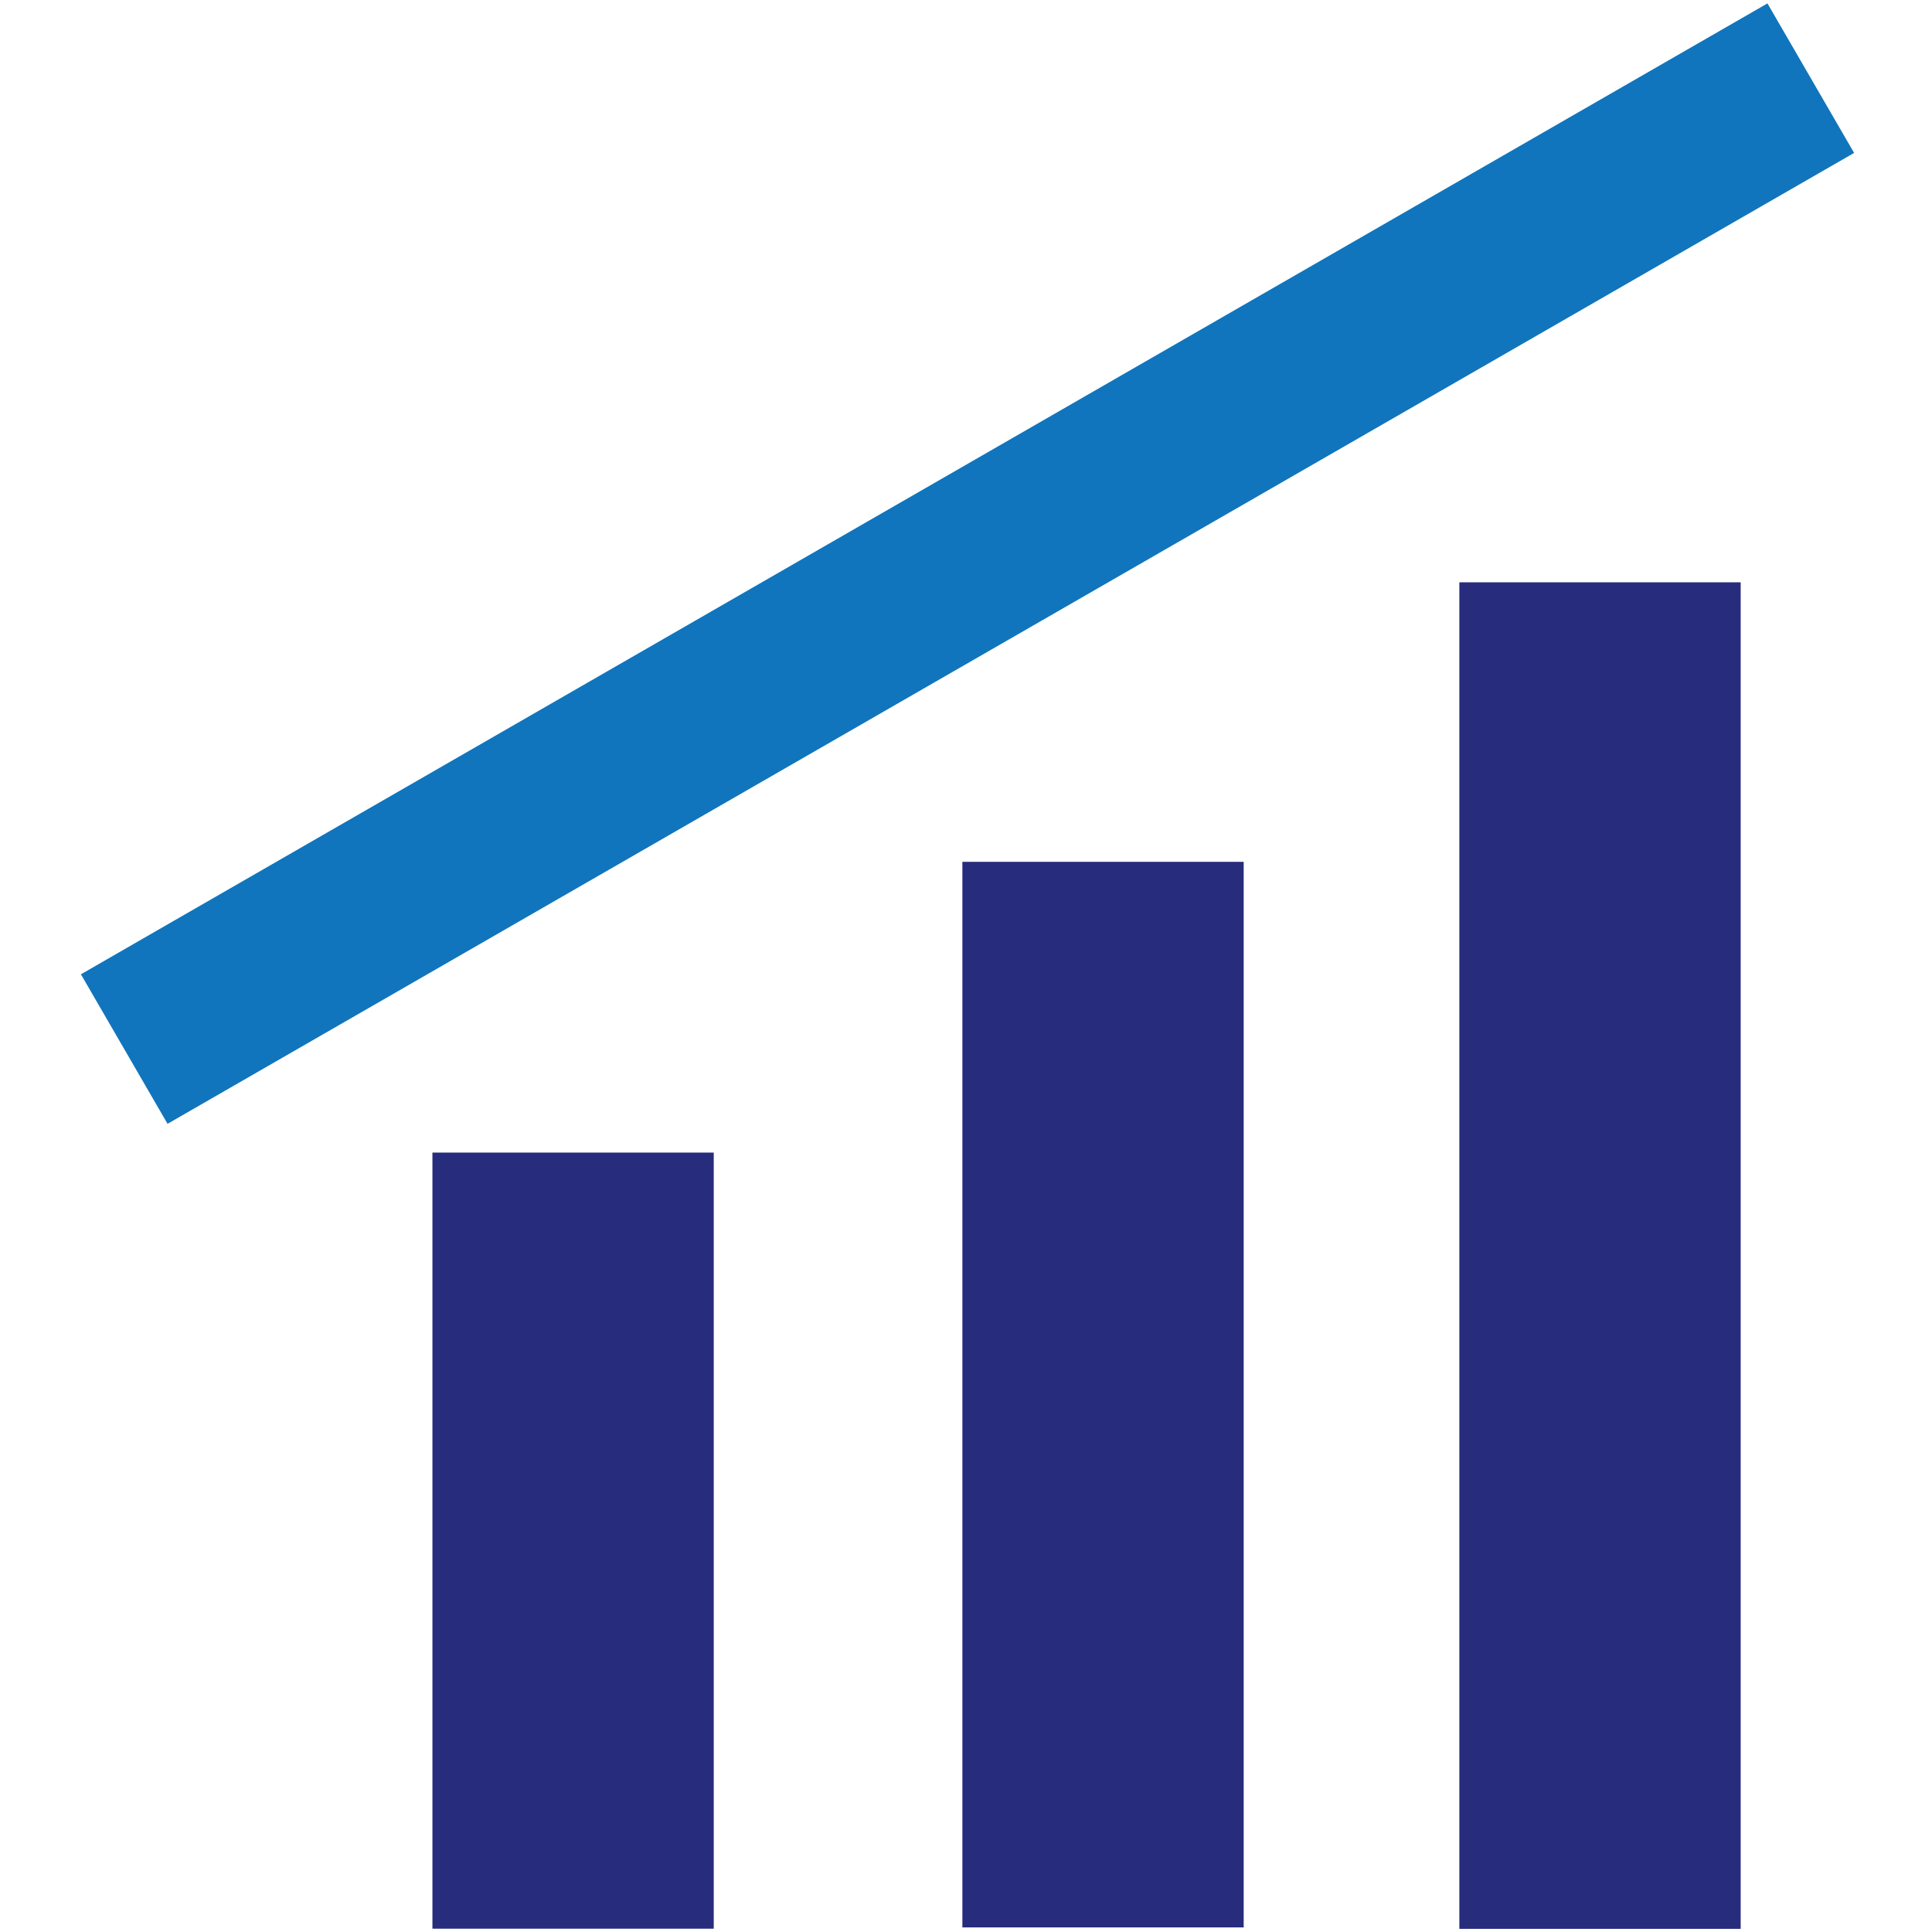 <?xml version="1.0" encoding="UTF-8" standalone="no"?><!DOCTYPE svg PUBLIC "-//W3C//DTD SVG 1.1//EN" "http://www.w3.org/Graphics/SVG/1.1/DTD/svg11.dtd"><svg width="100%" height="100%" viewBox="0 0 512 512" version="1.1" xmlns="http://www.w3.org/2000/svg" xmlns:xlink="http://www.w3.org/1999/xlink" xml:space="preserve" style="fill-rule:evenodd;clip-rule:evenodd;stroke-linejoin:round;stroke-miterlimit:2;"><title>LandlordInvest</title><desc>We are an online marketplace which matches professional landlords looking for financing with investors that are looking to invest in asset-backed products with a monthly income.</desc>    <g transform="matrix(2.485,0,0,2.478,-104.082,-177.762)">        <rect x="88" y="195" width="30" height="83" style="fill:rgb(39,44,124);"/>        <g transform="matrix(0.308,0.533,-2.167,1.251,625.834,-218.749)">            <rect x="88" y="195" width="30" height="83" style="fill:rgb(16,117,188);"/>        </g>        <g transform="matrix(1,0,0,1.373,56.516,-103.831)">            <rect x="88" y="195" width="30" height="83" style="fill:rgb(39,44,124);"/>        </g>        <g transform="matrix(1,0,0,1.735,109.516,-204.313)">            <rect x="88" y="195" width="30" height="83" style="fill:rgb(39,44,124);"/>        </g>    </g></svg>